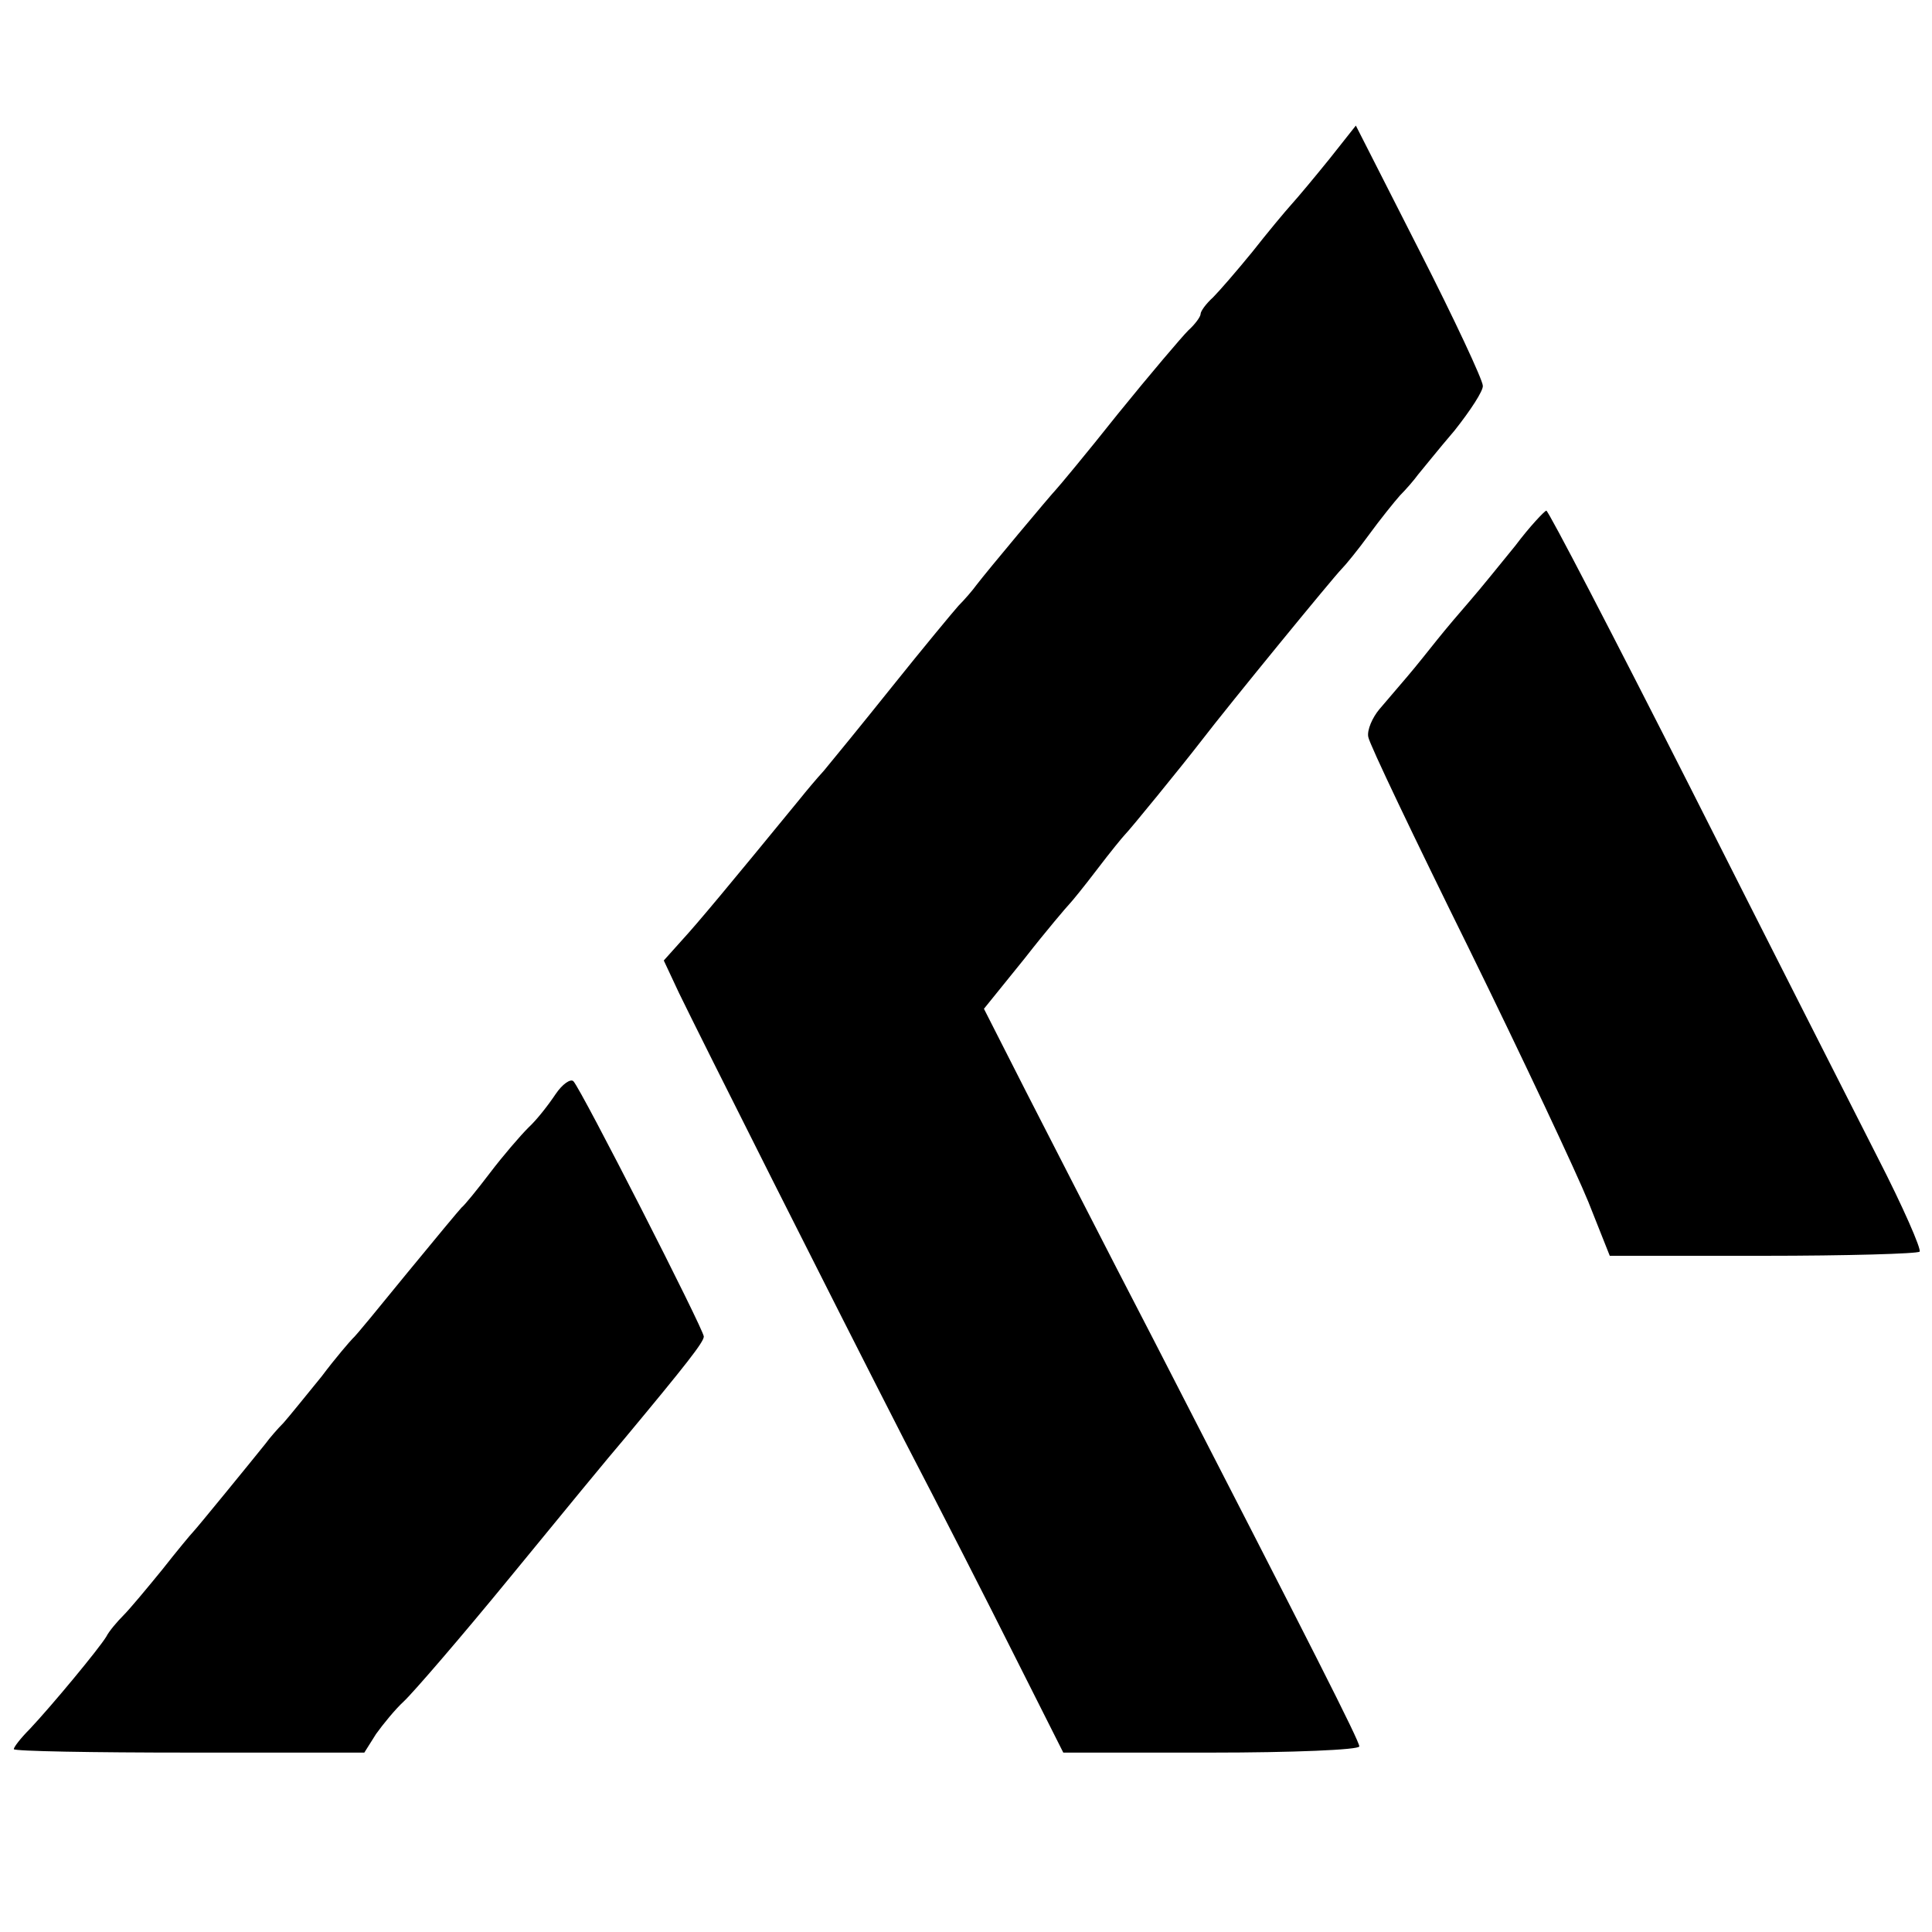 <?xml version="1.0" standalone="no"?>
<!DOCTYPE svg PUBLIC "-//W3C//DTD SVG 20010904//EN"
 "http://www.w3.org/TR/2001/REC-SVG-20010904/DTD/svg10.dtd">
<svg version="1.0" xmlns="http://www.w3.org/2000/svg"
 width="280pt" height="280pt" viewBox="0 0 280 280"
 preserveAspectRatio="xMidYMid meet">
<g transform="translate(0,280) scale(0.1,-0.1)"
fill="#000000" stroke="none">
<path d="M1927 2570 c-21 -26 -46 -56 -56 -67 -9 -10 -34 -40 -56 -68 -22 -27
-48 -57 -57 -66 -10 -9 -18 -20 -18 -24 0 -4 -8 -15 -18 -24 -9 -9 -55 -63
-102 -121 -46 -58 -87 -107 -90 -110 -6 -6 -99 -117 -115 -138 -5 -7 -17 -21
-26 -30 -8 -9 -52 -62 -96 -117 -44 -55 -89 -110 -99 -122 -11 -12 -26 -30
-34 -40 -104 -127 -149 -181 -172 -206 l-26 -29 22 -47 c32 -66 222 -444 327
-649 50 -96 122 -237 160 -313 l70 -139 214 0 c118 0 215 4 215 9 0 8 -66 138
-299 591 -67 129 -149 290 -183 356 l-62 122 59 73 c32 41 62 76 65 79 3 3 21
25 40 50 19 25 37 47 40 50 8 8 83 100 110 135 43 56 193 239 204 250 6 6 24
28 40 50 16 22 37 48 45 57 9 9 21 23 26 30 6 7 29 36 53 64 23 29 42 58 41
65 0 8 -41 96 -92 196 l-92 181 -38 -48z"/>
<path d="M2196 2009 c-22 -27 -51 -63 -65 -79 -14 -16 -36 -42 -48 -57 -12
-15 -31 -39 -43 -53 -12 -14 -30 -35 -41 -48 -10 -12 -18 -30 -16 -40 1 -9 67
-147 146 -307 78 -159 156 -325 173 -367 l31 -78 222 0 c122 0 224 3 227 6 3
3 -24 65 -61 137 -37 73 -159 313 -271 535 -112 221 -206 402 -209 402 -3 -1
-24 -23 -45 -51z"/>
<path d="M805 1214 c-10 -15 -27 -37 -39 -48 -12 -12 -37 -41 -56 -66 -19 -25
-37 -47 -41 -50 -3 -3 -38 -45 -79 -95 -40 -49 -75 -92 -79 -95 -3 -3 -24 -27
-45 -55 -22 -27 -47 -58 -55 -67 -9 -9 -21 -23 -26 -30 -20 -25 -100 -123
-105 -128 -3 -3 -23 -27 -45 -55 -22 -27 -47 -57 -56 -66 -9 -9 -21 -23 -25
-31 -11 -18 -79 -100 -111 -134 -13 -13 -23 -26 -23 -29 0 -3 114 -5 254 -5
l254 0 17 27 c10 14 28 36 40 47 13 12 83 93 155 181 72 88 146 178 165 200
89 107 115 140 115 148 0 10 -178 359 -189 370 -4 4 -16 -4 -26 -19z"/>
</g>
</svg>
